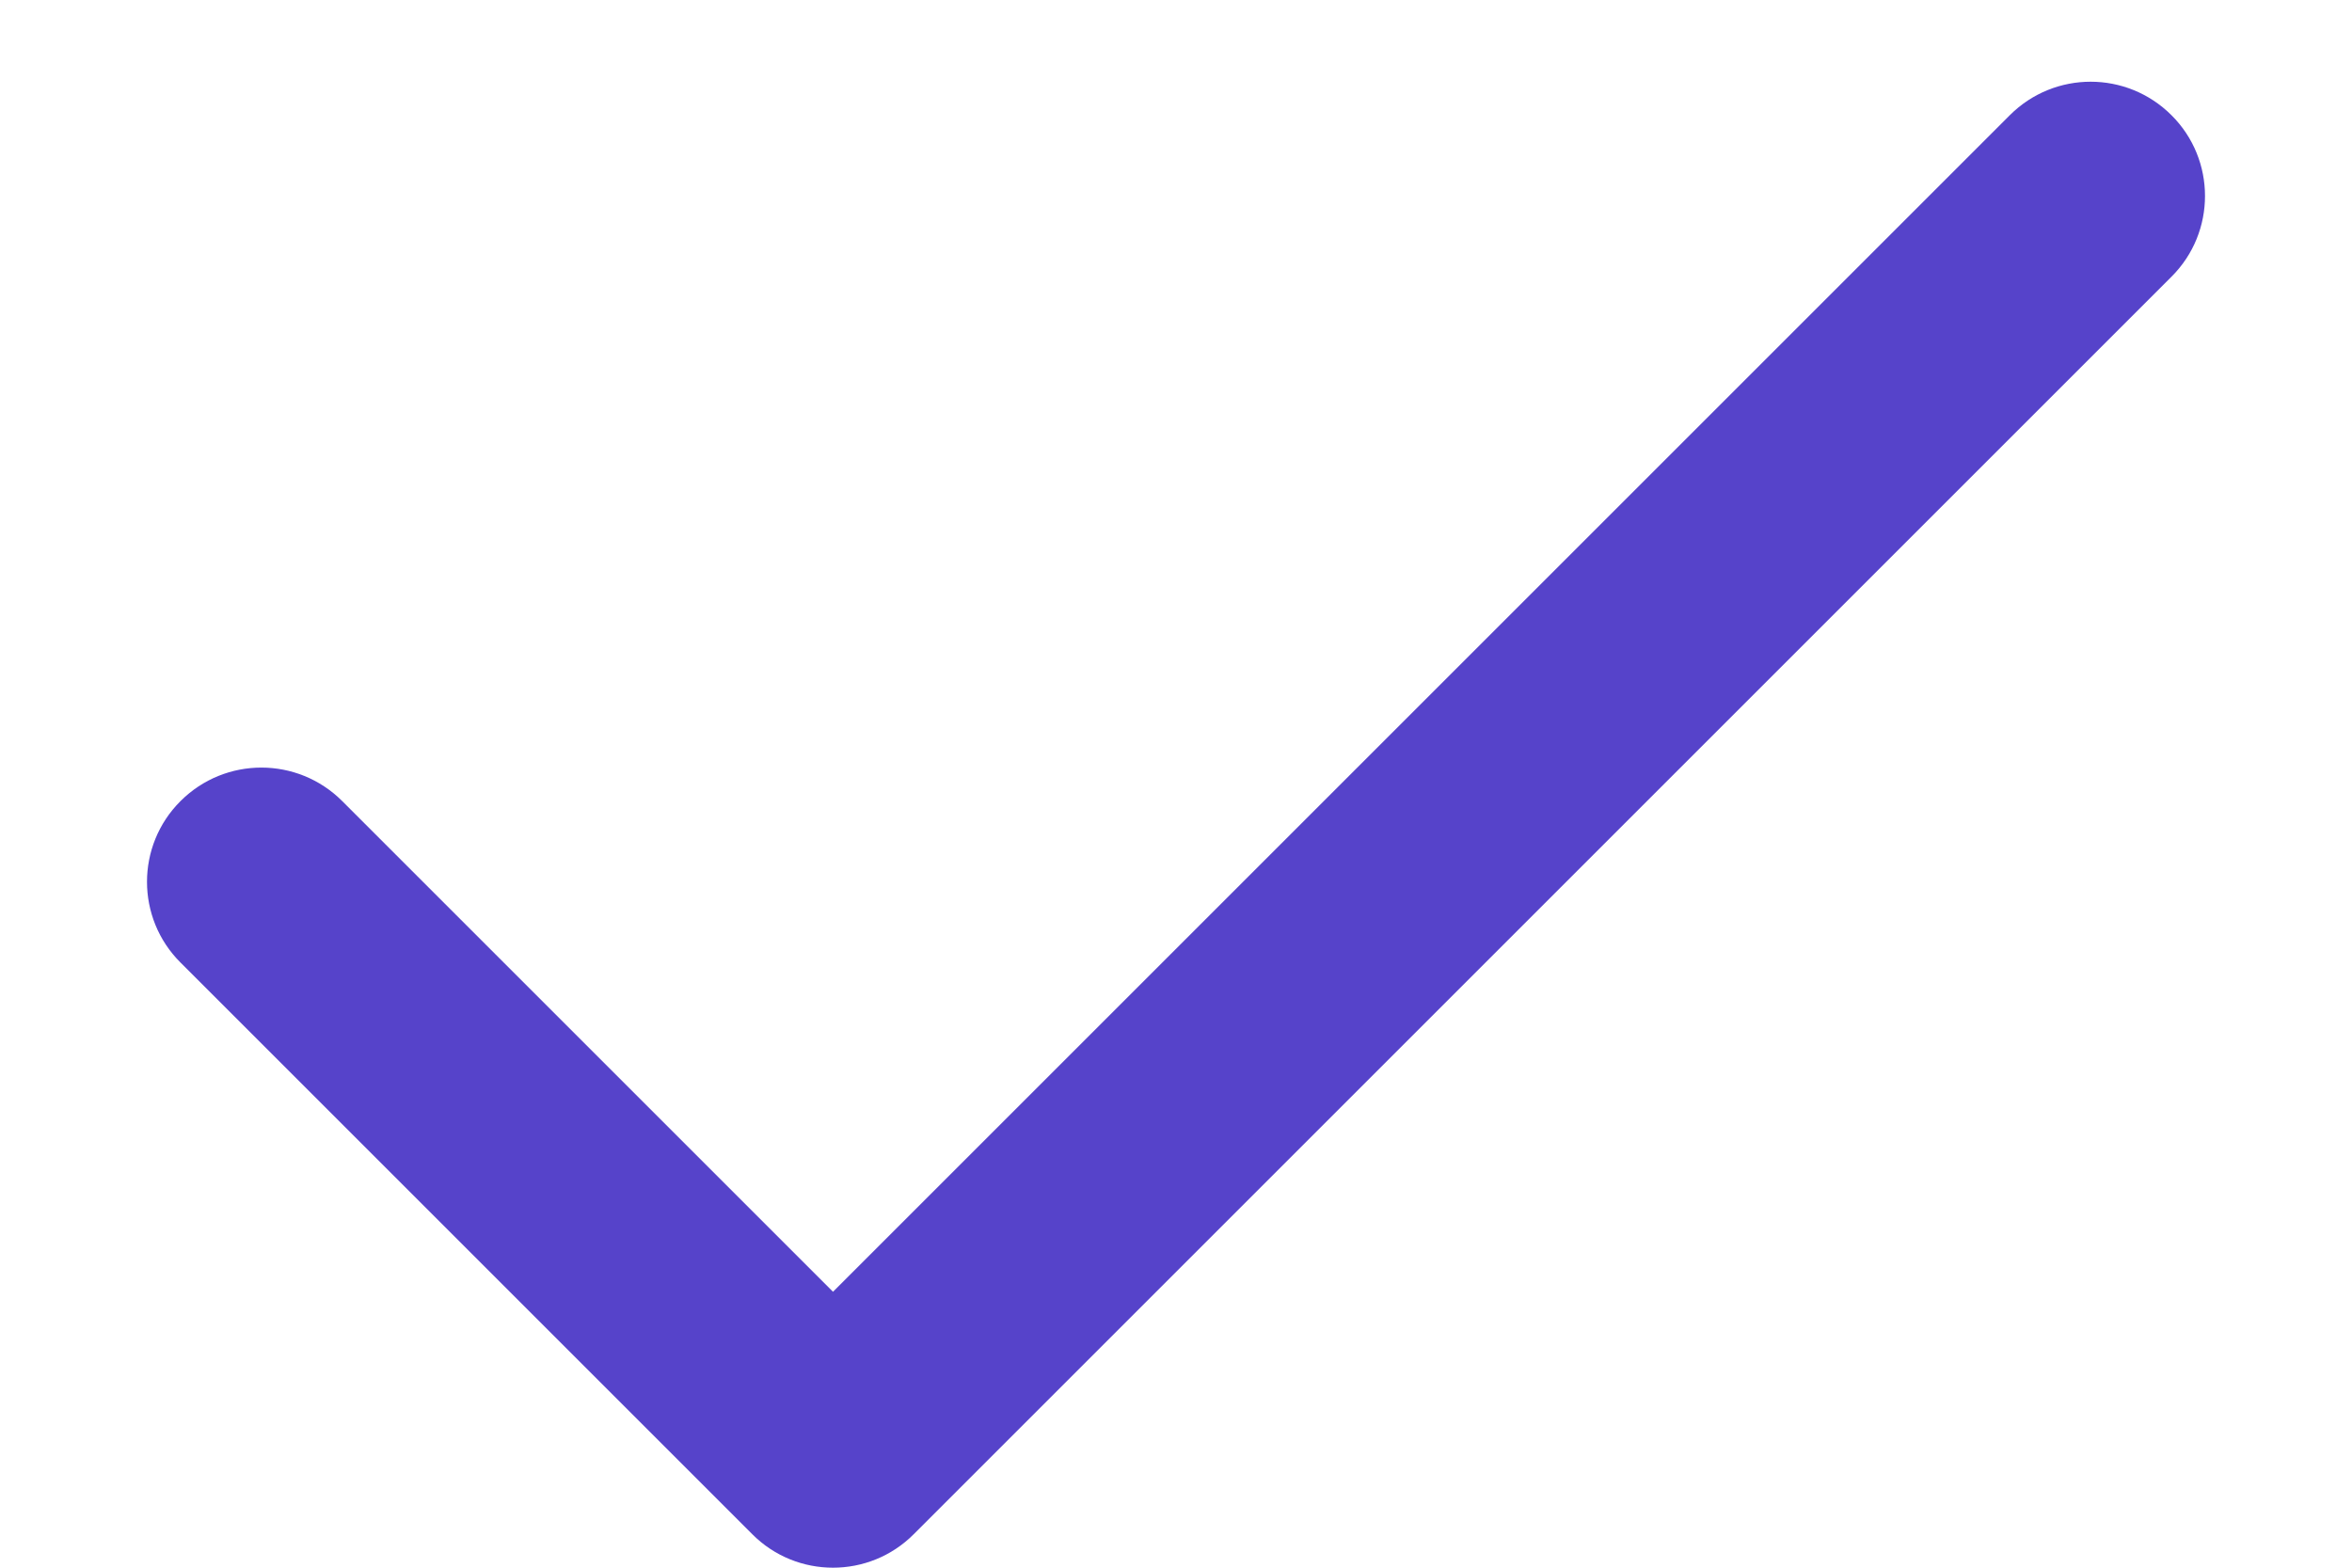 <svg width="12" height="8" viewBox="0 0 12 8" fill="none" xmlns="http://www.w3.org/2000/svg">
<path fill-rule="evenodd" clip-rule="evenodd" d="M11.079 0.588C11.307 0.815 11.307 1.185 11.079 1.412L4.662 7.829C4.435 8.057 4.065 8.057 3.838 7.829L0.921 4.912C0.693 4.685 0.693 4.315 0.921 4.088C1.149 3.86 1.518 3.86 1.746 4.088L4.25 6.592L10.254 0.588C10.482 0.36 10.851 0.36 11.079 0.588Z" fill="#5643CA"/>
</svg>
